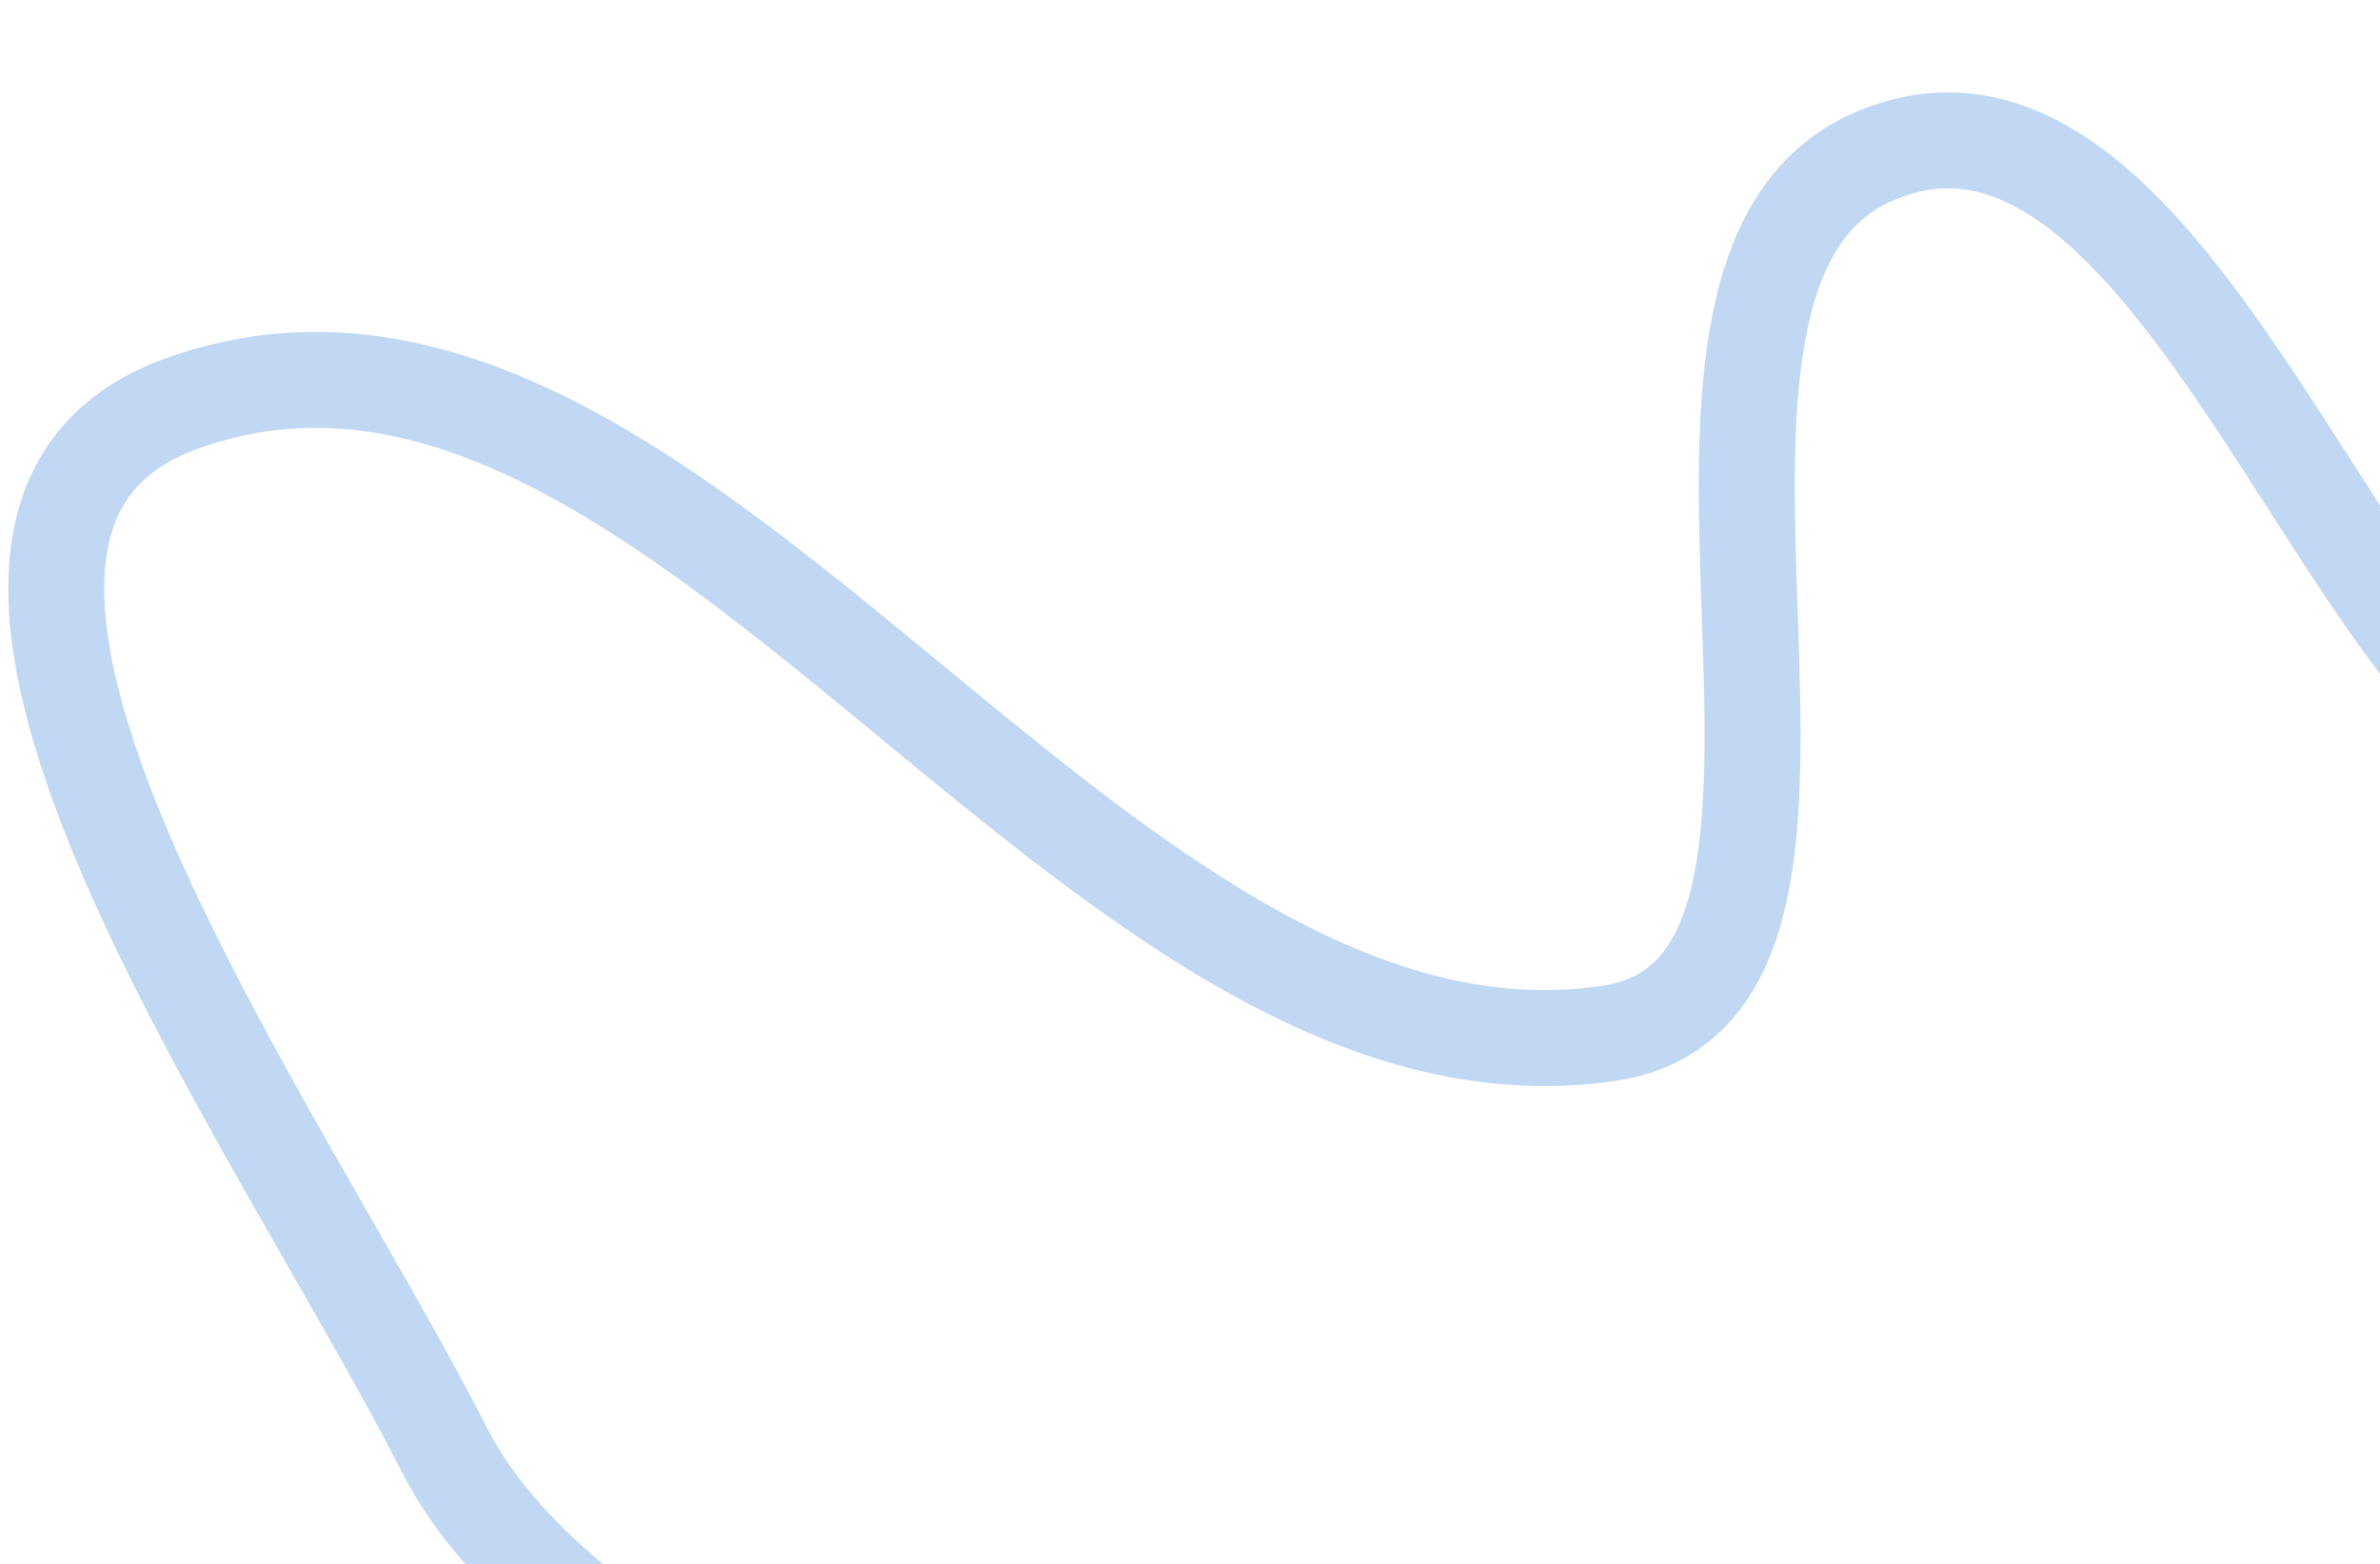 <svg width="248" height="163" viewBox="0 0 248 163" fill="none" xmlns="http://www.w3.org/2000/svg">
<g filter="url(#filter0_i_88_393)">
<path fill-rule="evenodd" clip-rule="evenodd" d="M149.566 378.739C125.704 376.984 108.466 354.005 92.564 336.127C77.069 318.708 55.584 299.113 58.126 275.94C61.245 247.499 109.354 234.641 106.819 206.142C104.187 176.562 59.627 168.38 46.2 141.892C29.144 108.241 -16.483 45.654 19.06 33.008C70.505 14.704 113.571 106.599 167.6 98.697C199.42 94.043 165.824 19.579 195.506 7.201C220.684 -3.298 237.36 41.526 255.19 62.172C267.451 76.369 275.901 93.015 284.162 109.857C290.097 121.955 288.347 137.588 297.177 147.767C307.238 159.364 324.372 161.464 336.779 170.506C357.569 185.659 391.735 194.043 395.575 219.481C398.8 240.839 372.458 262.181 351.186 265.93C321.126 271.227 292.591 233.864 263.397 242.774C246.874 247.817 265.801 278.011 259.237 293.992C251.048 313.931 238.228 332.406 221.171 345.587C200.18 361.808 176.023 380.685 149.566 378.739Z" stroke="#C0D8F3" stroke-width="10"/>
</g>
<defs>
<filter id="filter0_i_88_393" x="0.861" y="0.63" width="399.987" height="387.248" filterUnits="userSpaceOnUse" color-interpolation-filters="sRGB">
<feFlood flood-opacity="0" result="BackgroundImageFix"/>
<feBlend mode="normal" in="SourceGraphic" in2="BackgroundImageFix" result="shape"/>
<feColorMatrix in="SourceAlpha" type="matrix" values="0 0 0 0 0 0 0 0 0 0 0 0 0 0 0 0 0 0 127 0" result="hardAlpha"/>
<feOffset dy="9"/>
<feGaussianBlur stdDeviation="2"/>
<feComposite in2="hardAlpha" operator="arithmetic" k2="-1" k3="1"/>
<feColorMatrix type="matrix" values="0 0 0 0 0 0 0 0 0 0 0 0 0 0 0 0 0 0 1 0"/>
<feBlend mode="normal" in2="shape" result="effect1_innerShadow_88_393"/>
</filter>
</defs>
</svg>
